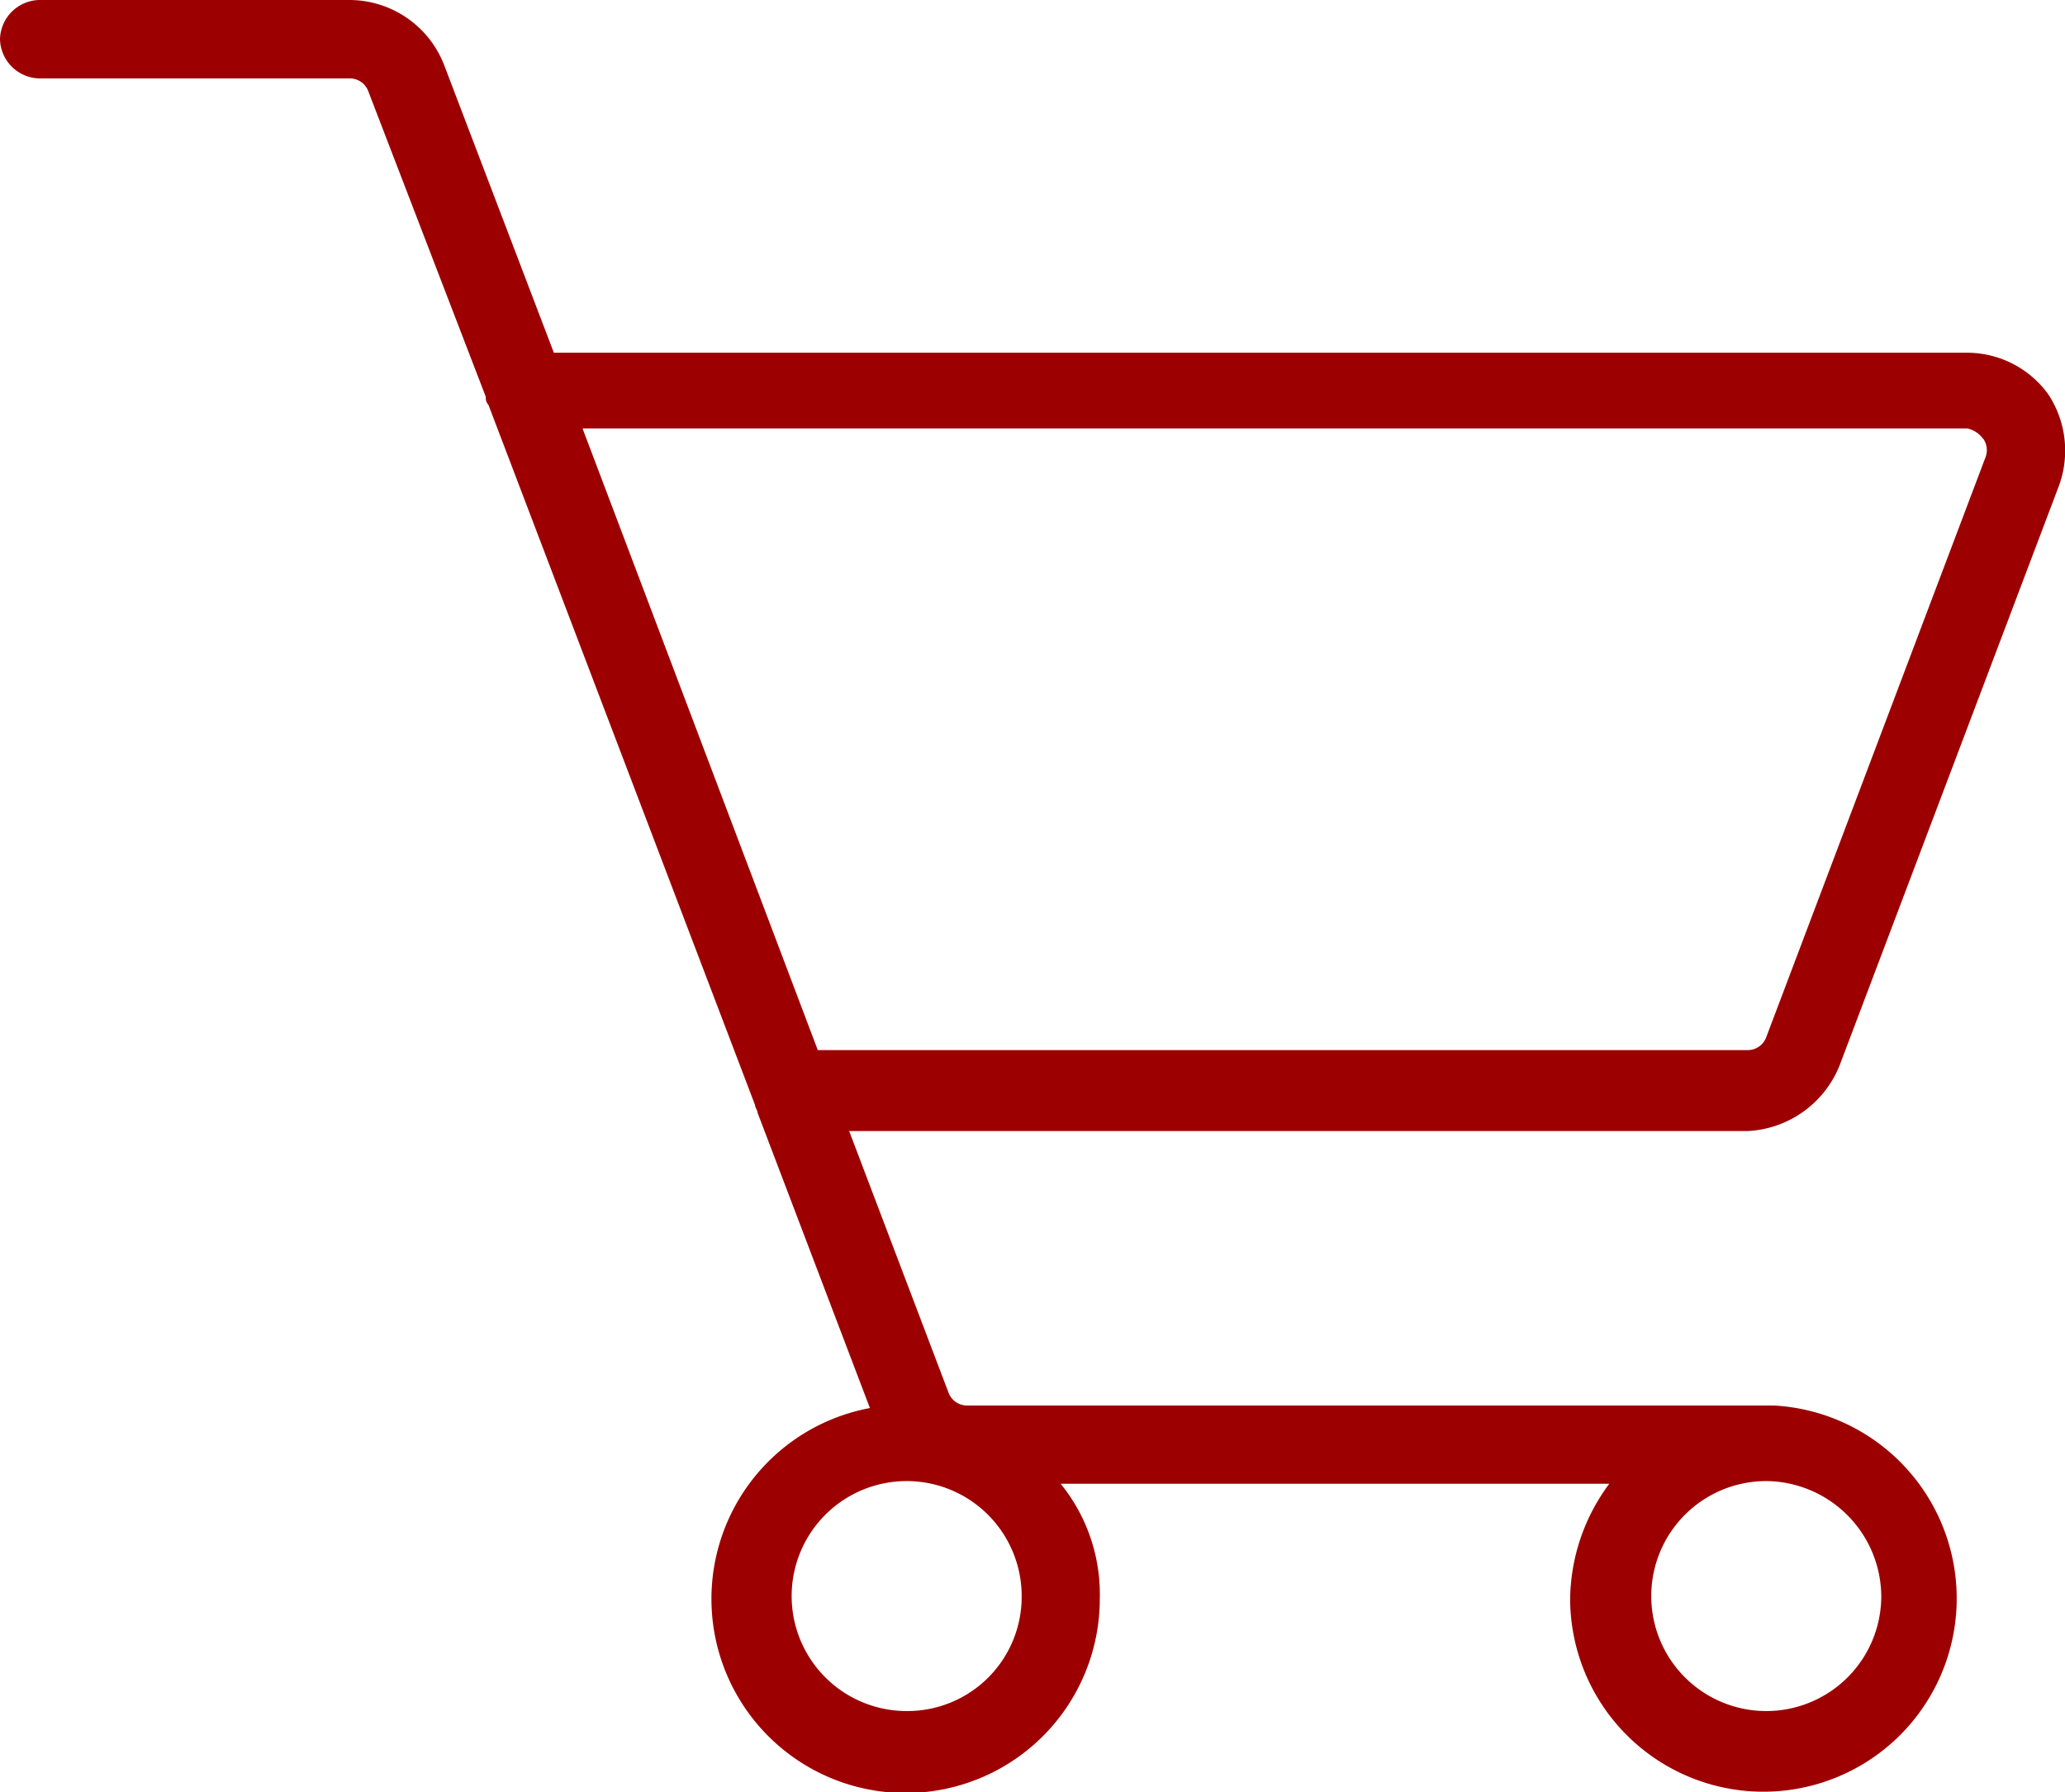 <svg xmlns="http://www.w3.org/2000/svg" viewBox="0 0 13.825 12">
<defs>
<style>
.cls-1 {
fill: #9d0000;
}
</style>
</defs>
<path id="Path_7882" data-name="Path 7882" class="cls-1" d="M12.315,7.137l1.469-3.883a.685.685,0,0,0-.07-.612.671.671,0,0,0-.542-.28H3.708L2.974.437A.681.681,0,0,0,2.344,0H.262A.269.269,0,0,0,0,.262.269.269,0,0,0,.262.525H2.344a.132.132,0,0,1,.122.087l.787,2.047a.064.064,0,0,0,.017.052L5.055,7.4c0,.017.017.035.017.052l.752,1.977a1.3,1.3,0,1,0,1.539,1.277,1.173,1.173,0,0,0-.262-.77h3.673a1.316,1.316,0,0,0-.262.77,1.294,1.294,0,1,0,1.364-1.294H6.472a.132.132,0,0,1-.122-.087L5.685,7.574H11.7A.7.7,0,0,0,12.315,7.137Zm.962-4.2a.133.133,0,0,1,.017.122L11.825,6.945a.132.132,0,0,1-.122.087H5.475L3.9,2.869h9.271A.176.176,0,0,1,13.277,2.939ZM6.07,11.458a.77.77,0,1,1,.77-.77A.765.765,0,0,1,6.07,11.458Zm6.525-.77a.77.77,0,1,1-.77-.77h0A.777.777,0,0,1,12.595,10.688Z"/>
</svg>
